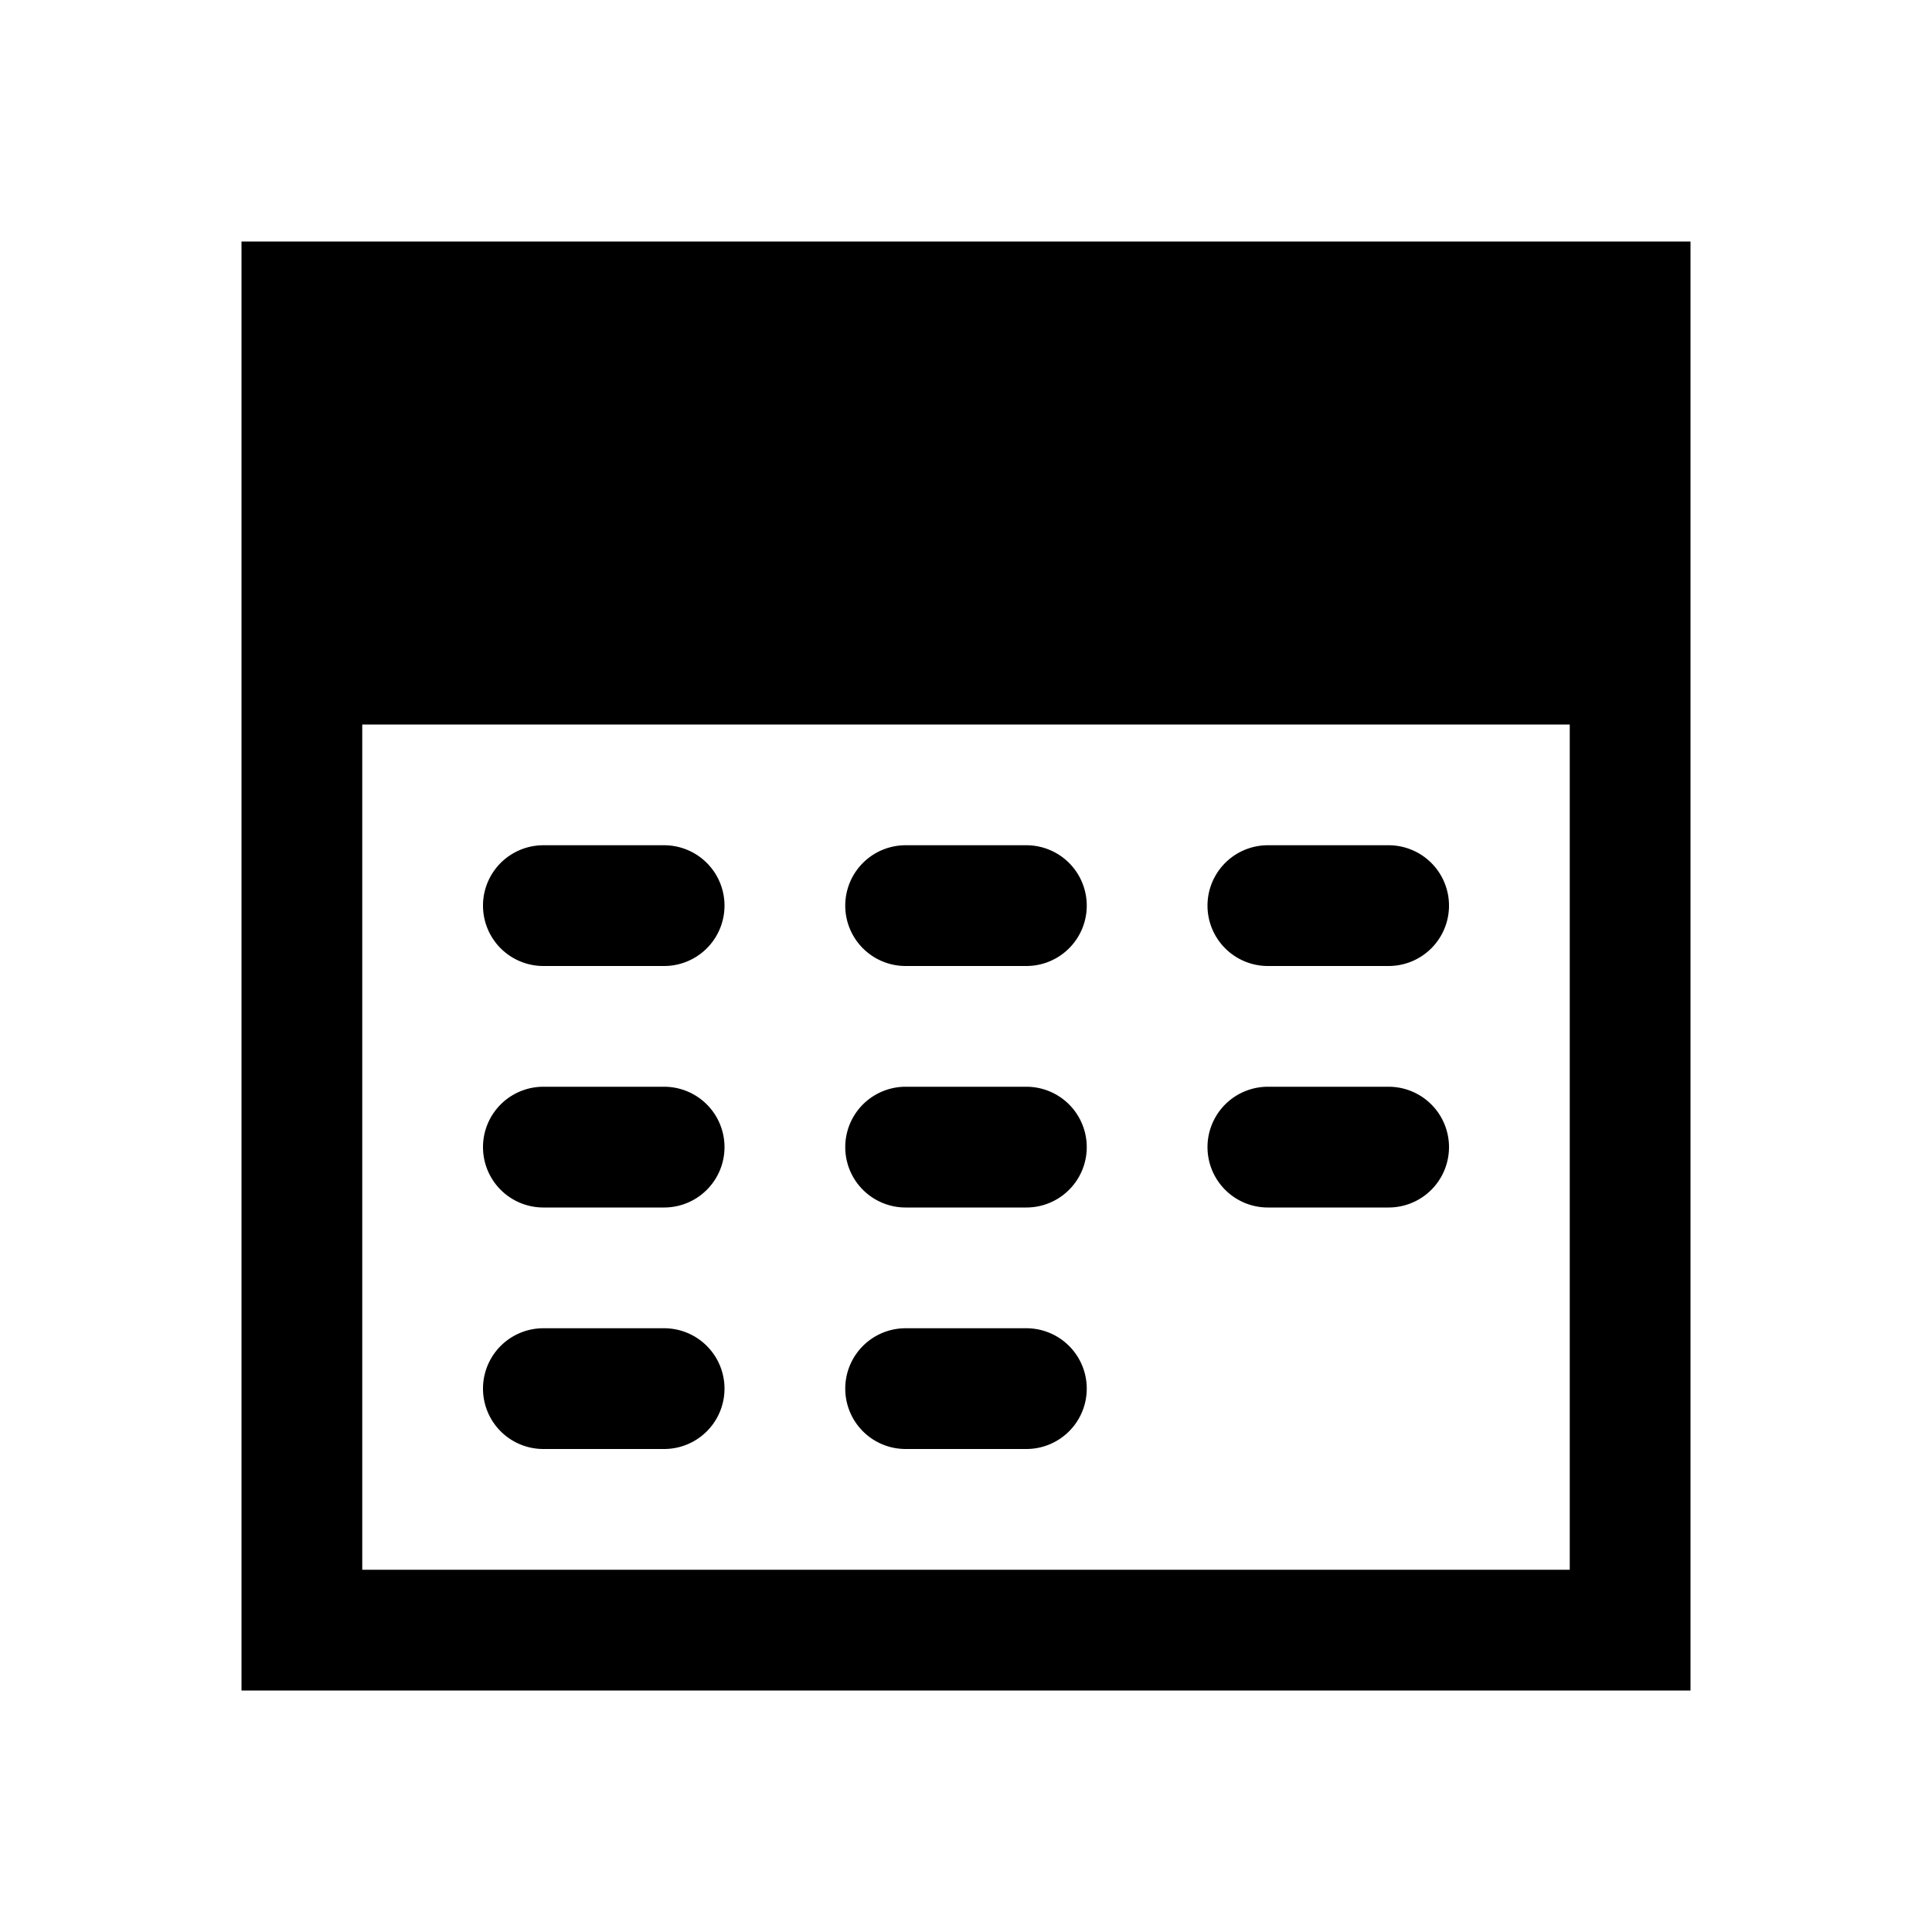 <svg xmlns="http://www.w3.org/2000/svg" viewBox="0 0 32 32"><path fill-rule="evenodd" d="M28 4v24H4V4zm-2 8H6v14h20zM15 22h2a1 1 0 0 1 0 2h-2a1 1 0 0 1 0-2m-6 0h2a1 1 0 0 1 0 2H9a1 1 0 0 1 0-2m12-4h2a1 1 0 0 1 0 2h-2a1 1 0 0 1 0-2m-6 0h2a1 1 0 0 1 0 2h-2a1 1 0 0 1 0-2m-6 0h2a1 1 0 0 1 0 2H9a1 1 0 0 1 0-2m12-4h2a1 1 0 0 1 0 2h-2a1 1 0 0 1 0-2m-6 0h2a1 1 0 0 1 0 2h-2a1 1 0 0 1 0-2m-6 0h2a1 1 0 0 1 0 2H9a1 1 0 0 1 0-2"/></svg>